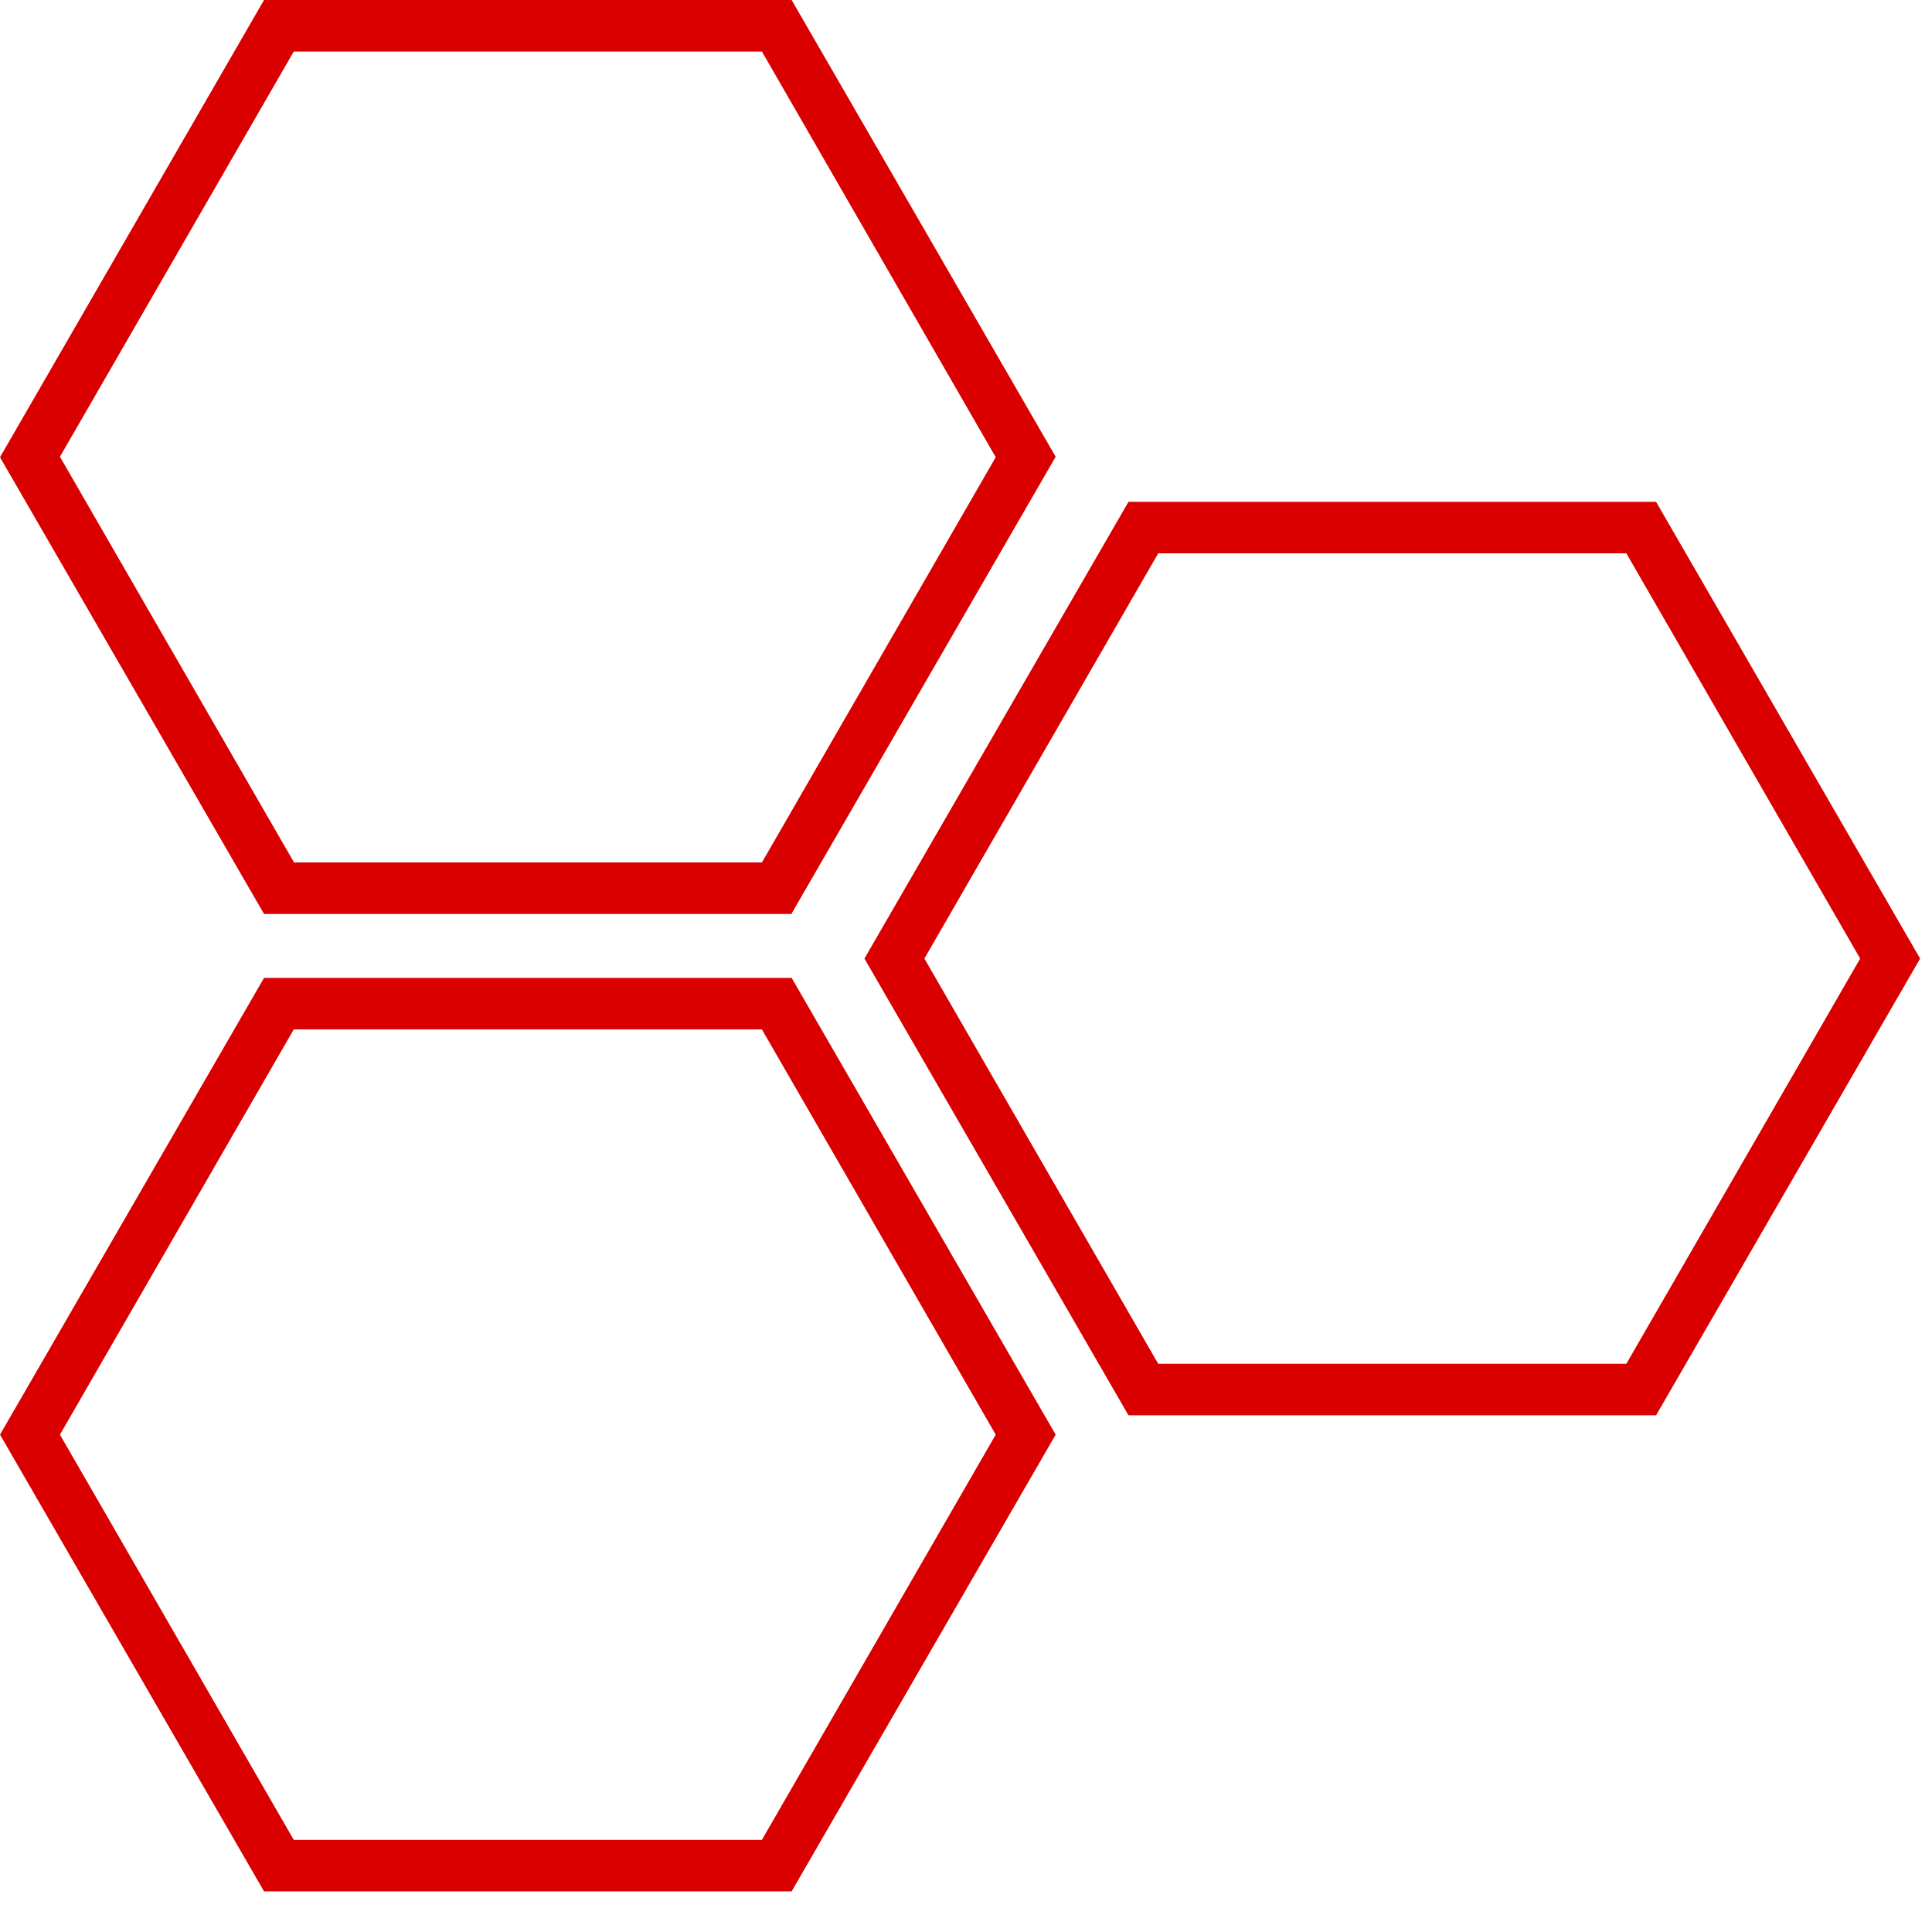 <svg width="39" height="39" viewBox="0 0 39 39" fill="none" xmlns="http://www.w3.org/2000/svg">
<path d="M15.98 18.45H5.33L0 9.23L5.33 0H15.98L21.31 9.22L15.98 18.44V18.45ZM5.93 17.41H15.38L20.1 9.23L15.38 1.04H5.93L1.21 9.22L5.93 17.4V17.41Z" fill="#DA0000"/>
<path d="M33.43 28.57H22.78L17.45 19.35L22.78 10.13H33.43L38.76 19.35L33.43 28.57ZM23.38 27.53H32.83L37.55 19.35L32.83 11.17H23.38L18.66 19.35L23.38 27.53Z" fill="#DA0000"/>
<path d="M15.98 38.18H5.33L0 28.96L5.33 19.74H15.98L21.31 28.96L15.98 38.18ZM5.93 37.14H15.38L20.1 28.96L15.38 20.78H5.93L1.21 28.96L5.93 37.14Z" fill="#DA0000"/>
</svg>
